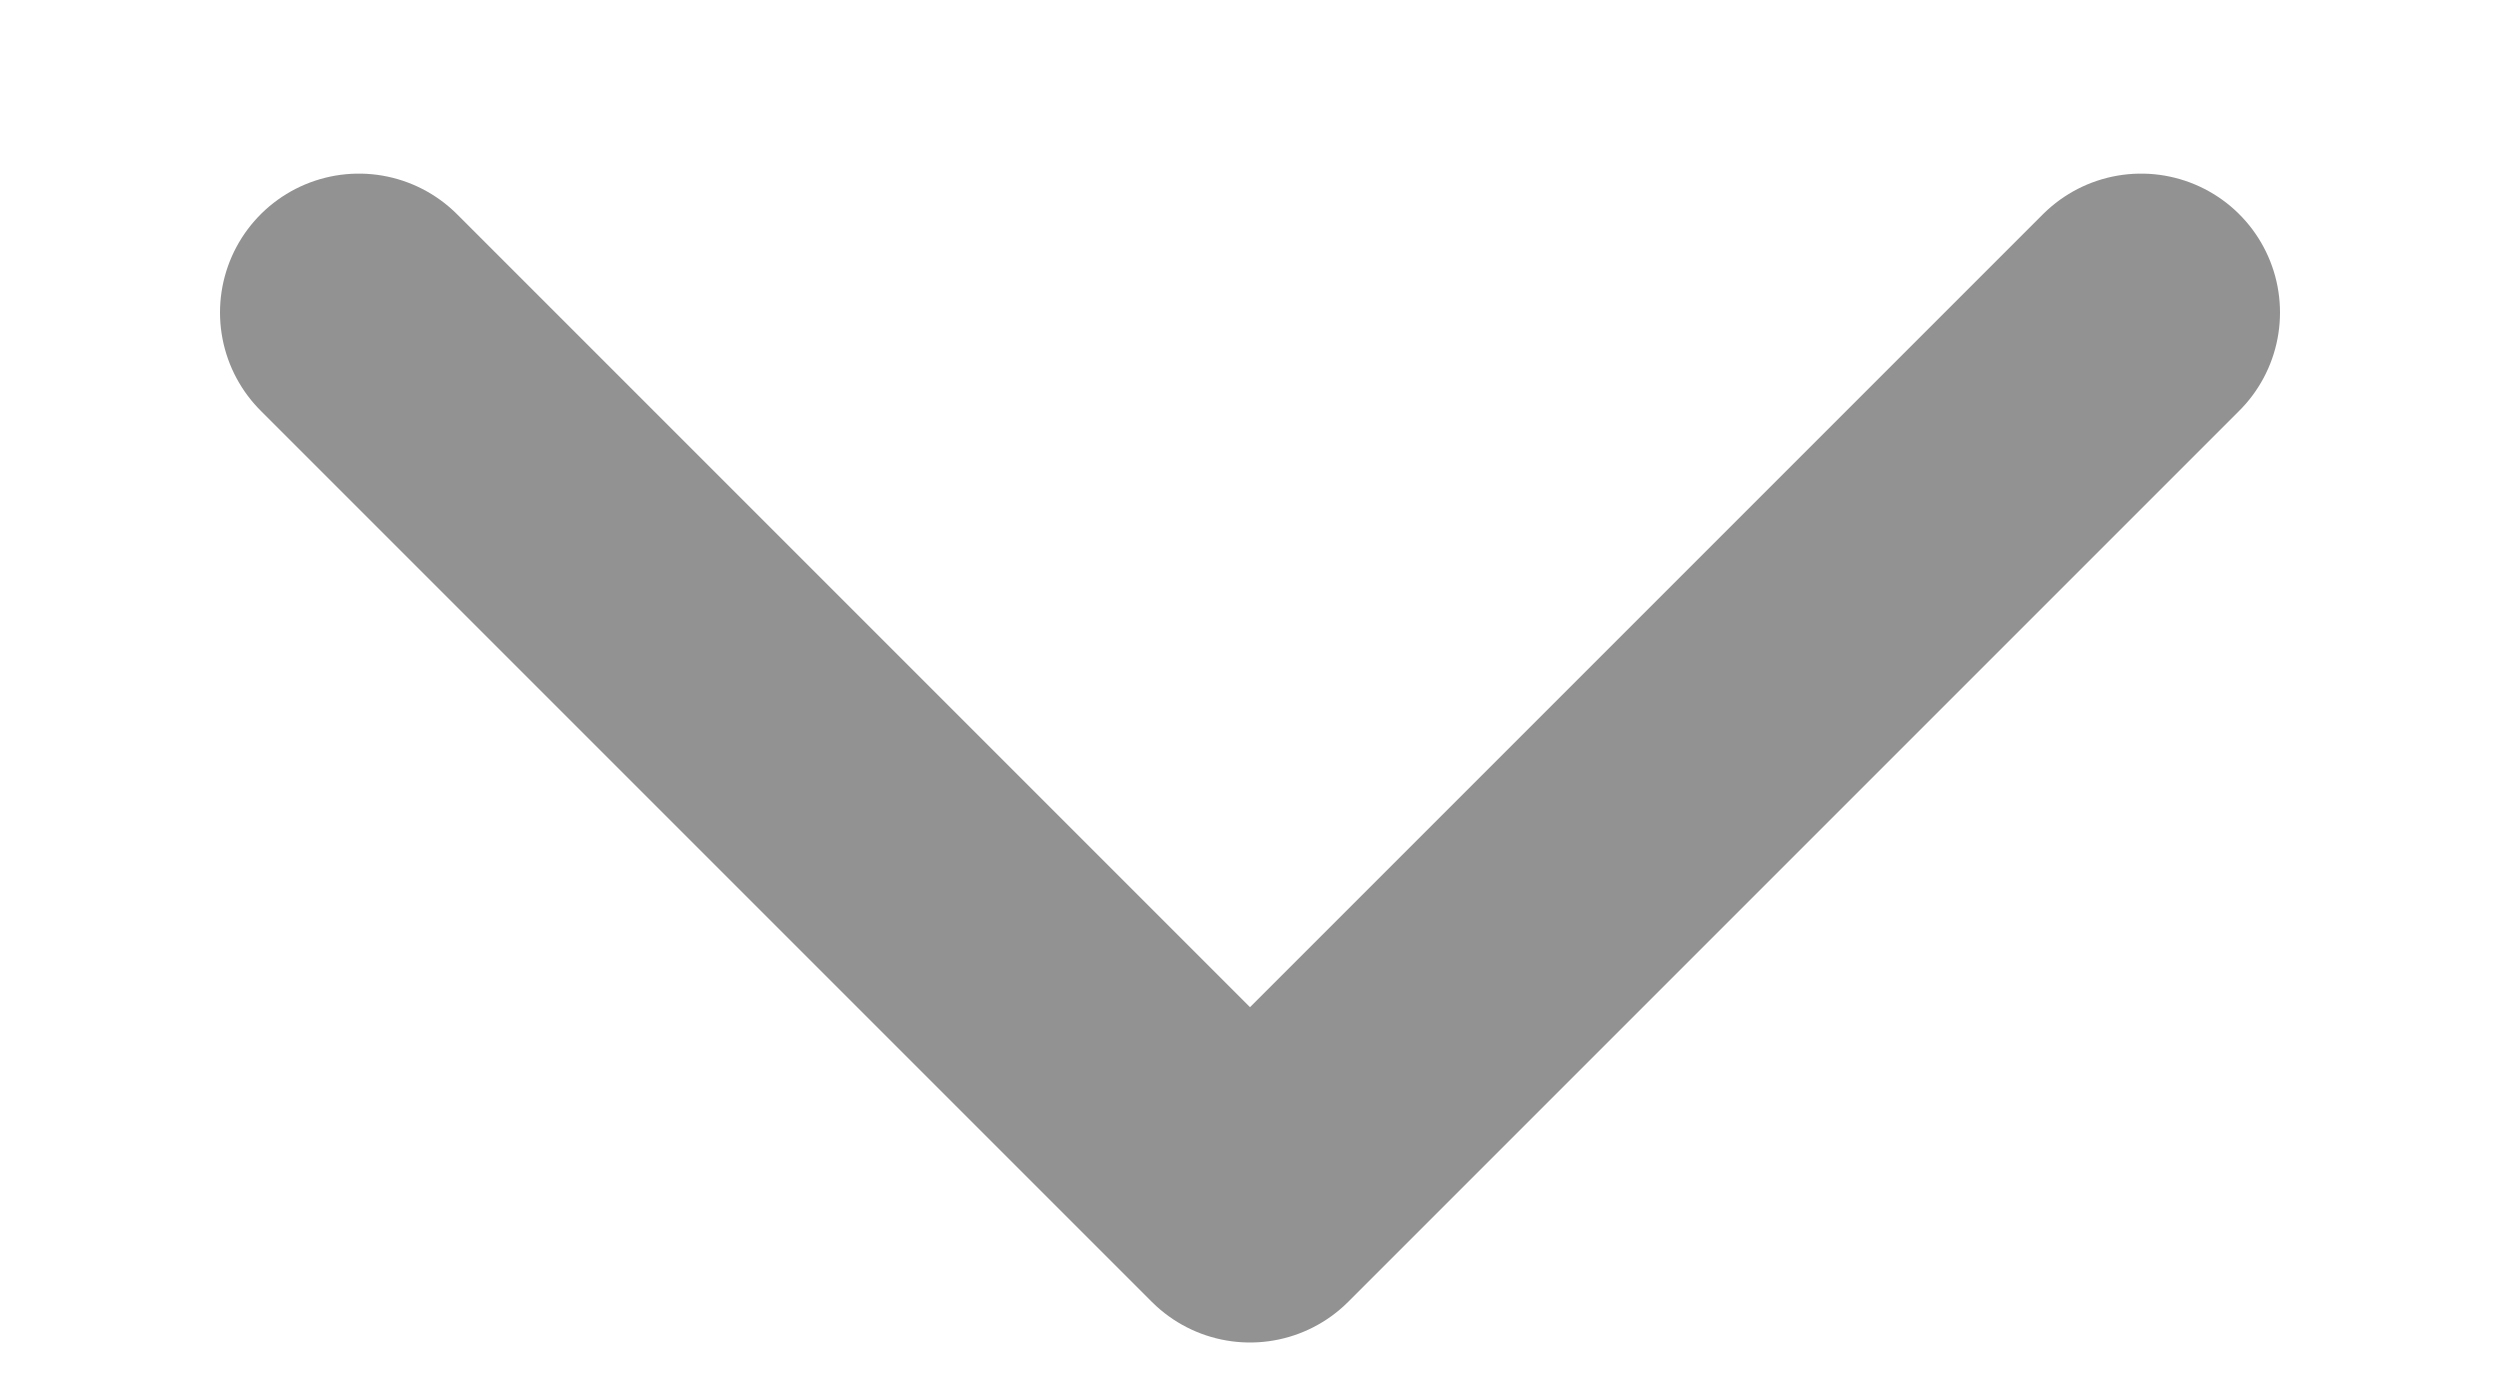 <svg width="9" height="5" viewBox="0 0 9 5" fill="none" xmlns="http://www.w3.org/2000/svg">
<path d="M7.708 1.125L4.5 4.333L1.292 1.125" stroke="#929292" stroke-linecap="round" stroke-linejoin="round"/>
</svg>

